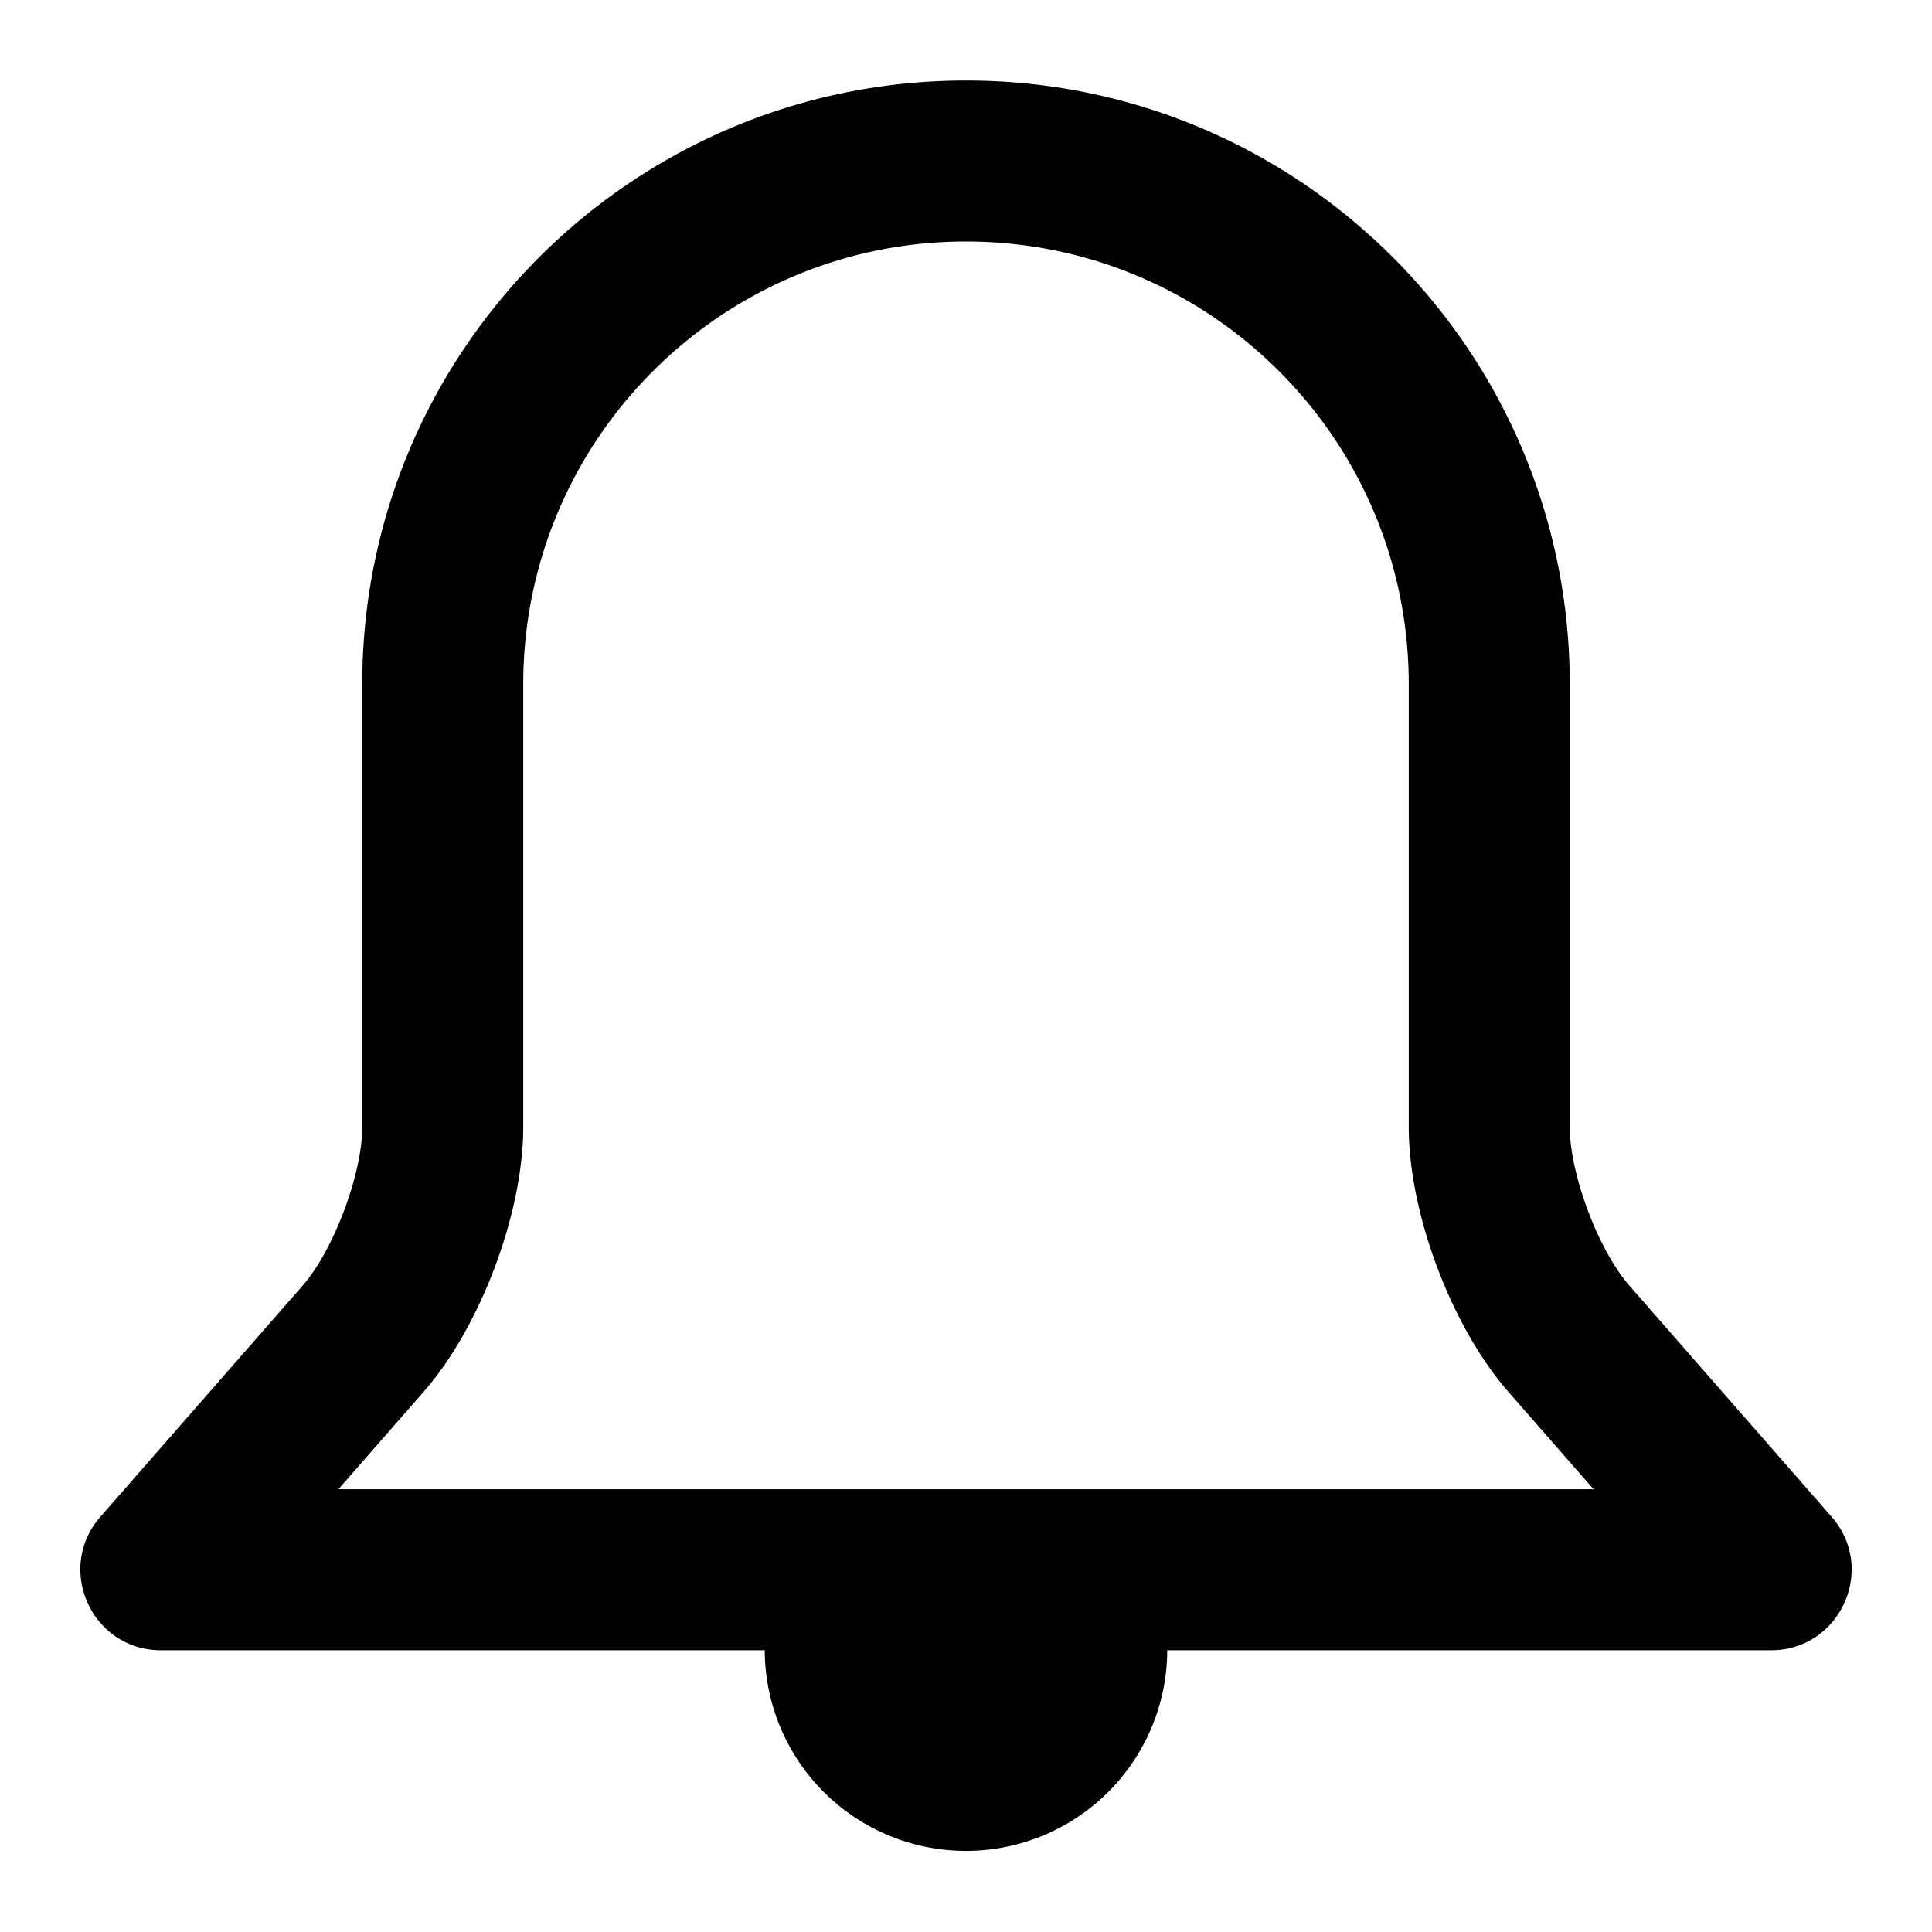 <svg class="icon" viewBox="0 0 1024 1024" version="1.1" xmlns="http://www.w3.org/2000/svg"
     width="200" height="200">
  <g>
    <path d="M618.667 874.667a106.667 106.667 0 0 1-213.333 0H85.333c-36.651 0-56.256-43.179-32.107-70.763l107.136-122.453C176.853 662.613 192 622.293 192 597.269V362.667C192 185.941 335.275 42.667 512 42.667c176.725 0 320 143.275 320 320v234.603c0 25.067 15.147 65.323 31.637 84.181l107.136 122.453C994.923 831.488 975.317 874.667 938.667 874.667H618.667z m180.757-137.024C769.28 703.232 746.667 643.008 746.667 597.269V362.667c0-129.6-105.067-234.667-234.667-234.667s-234.667 105.067-234.667 234.667v234.603c0 45.696-22.656 105.984-52.757 140.373L179.349 789.333h665.28l-45.227-51.691z"></path>
  </g>
</svg>